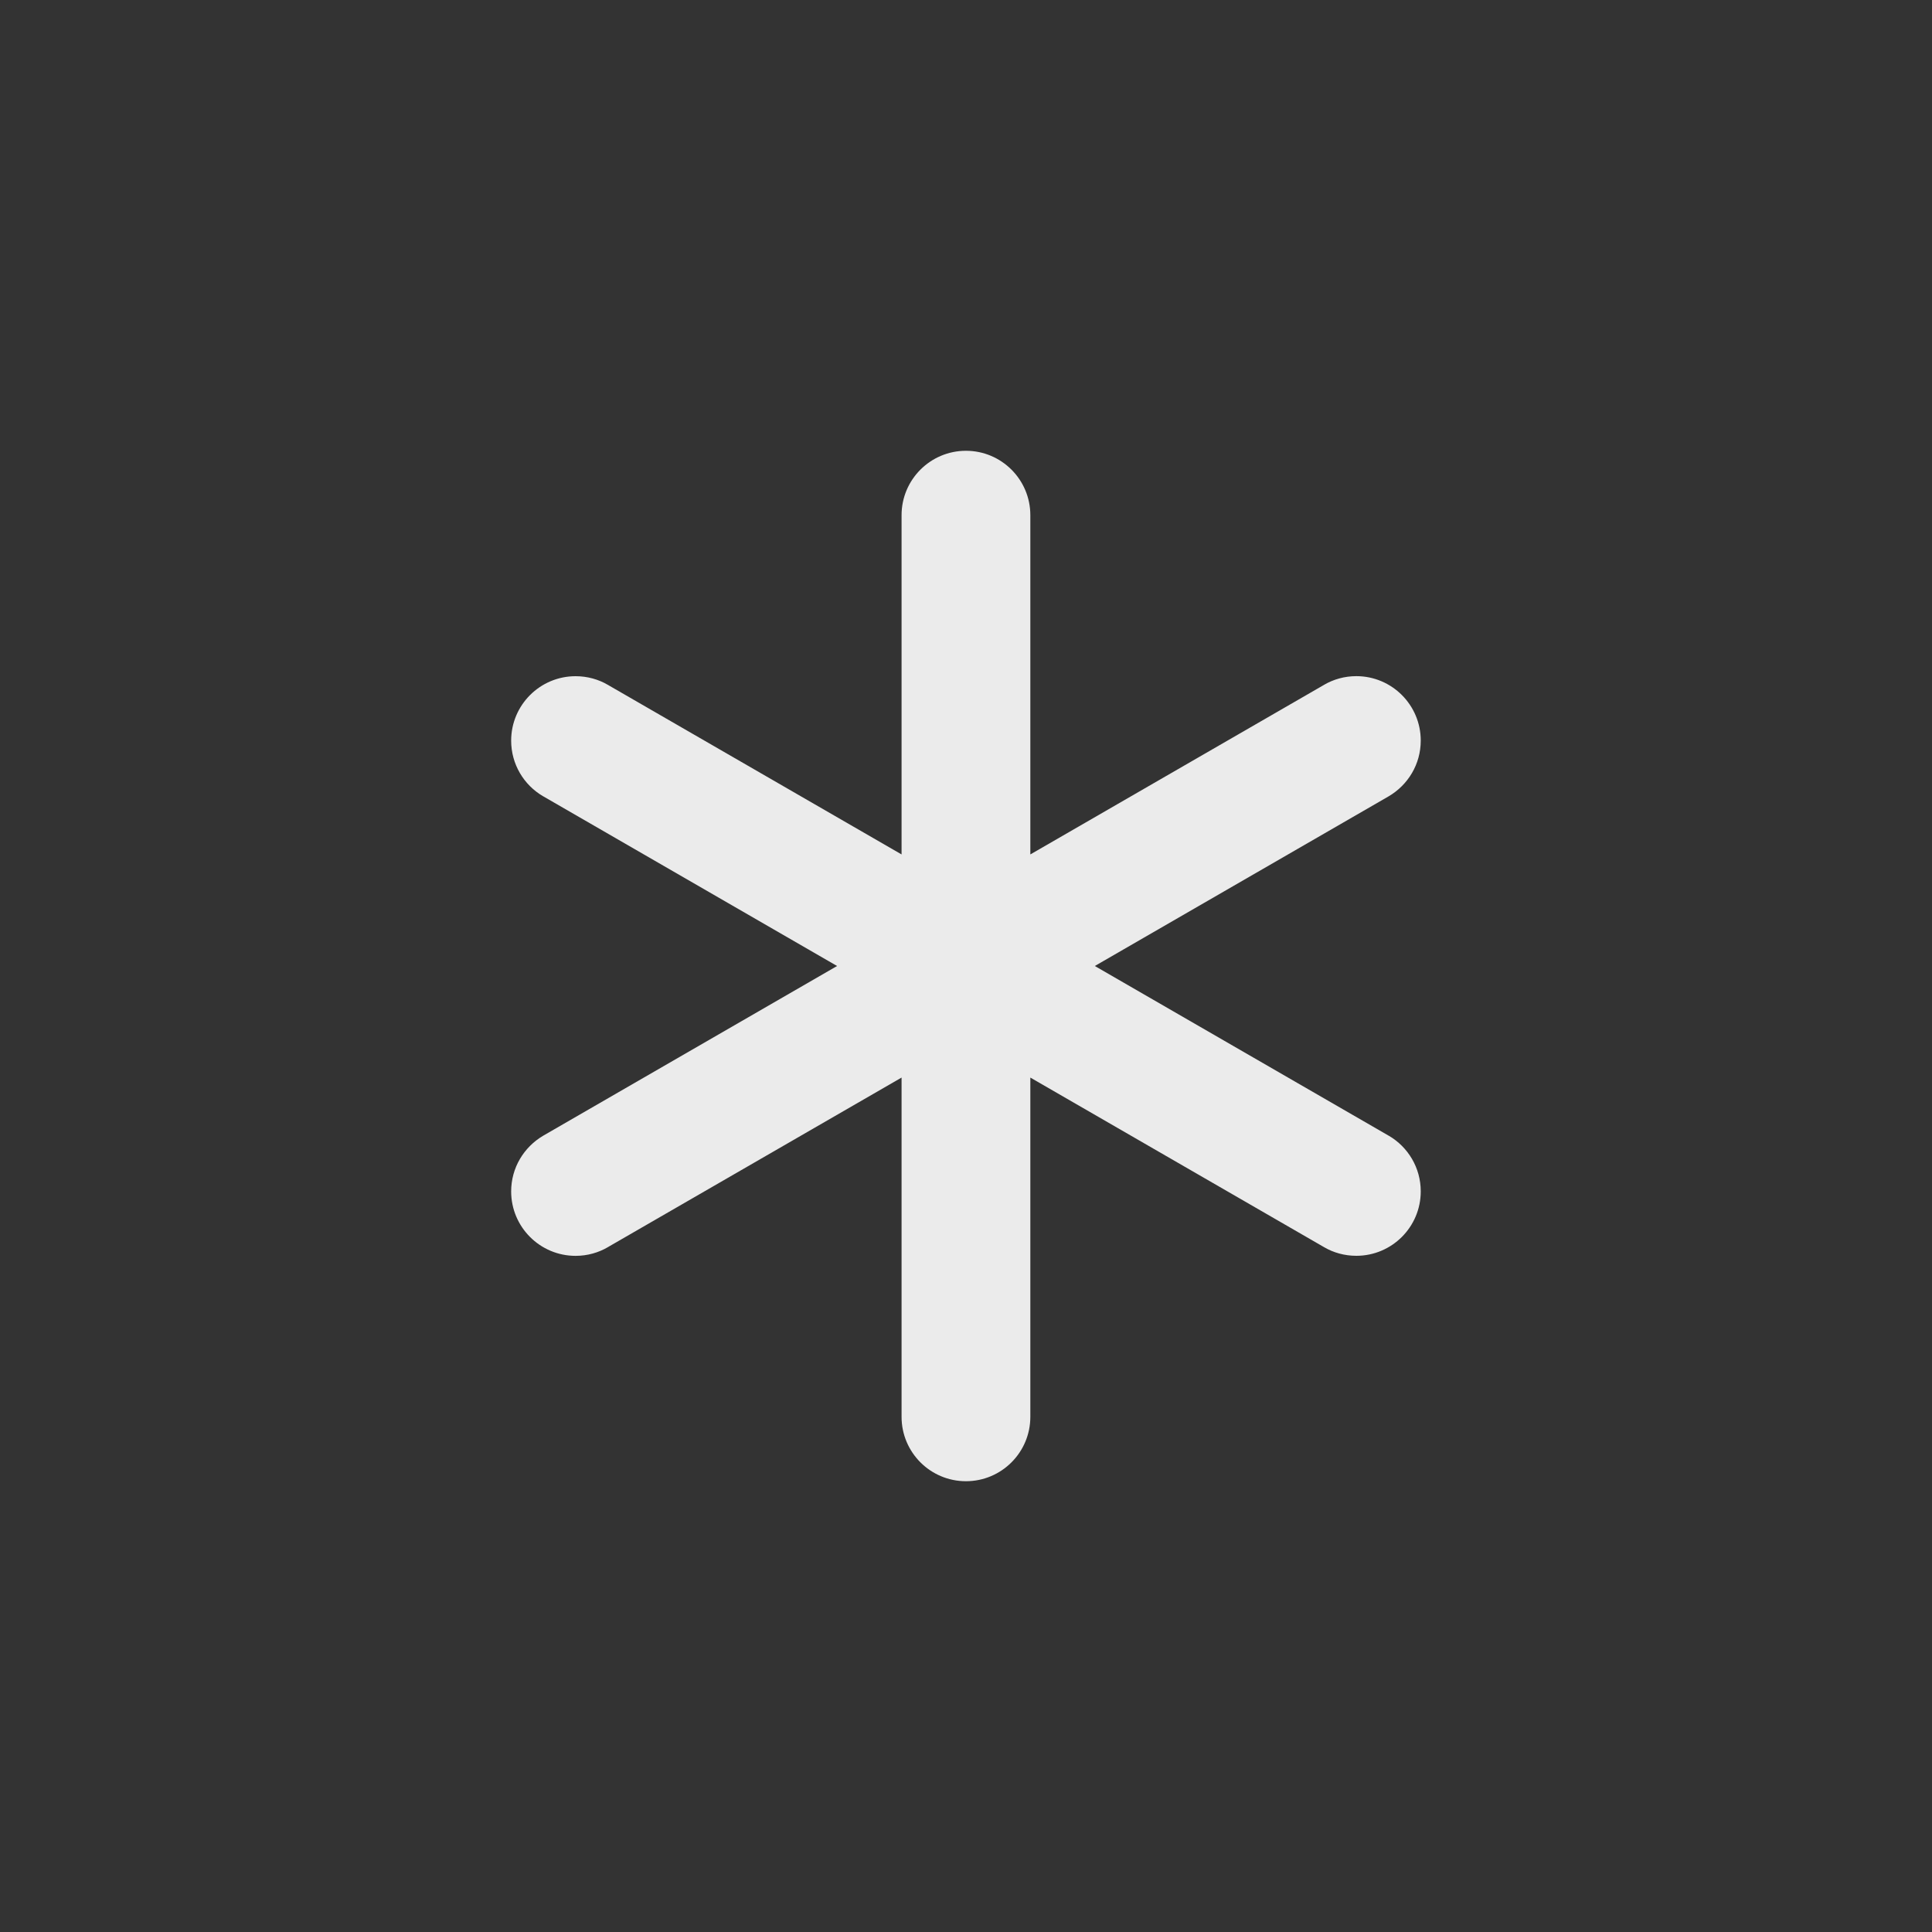 <!-- Generated by IcoMoon.io -->
<svg version="1.1" xmlns="http://www.w3.org/2000/svg" width="40" height="40" viewBox="0 0 40 40">
<rect x="0" y="0" width="40" height="40" fill="#333333" stroke="none"/>
<title>asterisk</title>
<path fill="#ebebeb" d="M28.749 23.512l-6.082-3.512 6.082-3.512c0.401-0.235 0.666-0.664 0.666-1.155 0-0.736-0.597-1.334-1.334-1.334-0.245 0-0.475 0.066-0.672 0.182l0.006-0.003-6.083 3.512v-7.024c0-0.736-0.597-1.333-1.333-1.333s-1.333 0.597-1.333 1.333v0 7.024l-6.083-3.512c-0.191-0.112-0.421-0.178-0.666-0.178-0.736 0-1.334 0.597-1.334 1.334 0 0.491 0.265 0.92 0.66 1.151l0.006 0.003 6.082 3.512-6.082 3.512c-0.401 0.235-0.666 0.664-0.666 1.155 0 0.736 0.597 1.334 1.334 1.334 0.245 0 0.475-0.066 0.672-0.182l-0.006 0.003 6.083-3.512v7.024c0 0.736 0.597 1.333 1.333 1.333s1.333-0.597 1.333-1.333v0-7.024l6.083 3.512c0.191 0.112 0.421 0.178 0.666 0.178 0.736 0 1.334-0.597 1.334-1.334 0-0.491-0.265-0.92-0.66-1.151l-0.006-0.003z"></path>
</svg>
